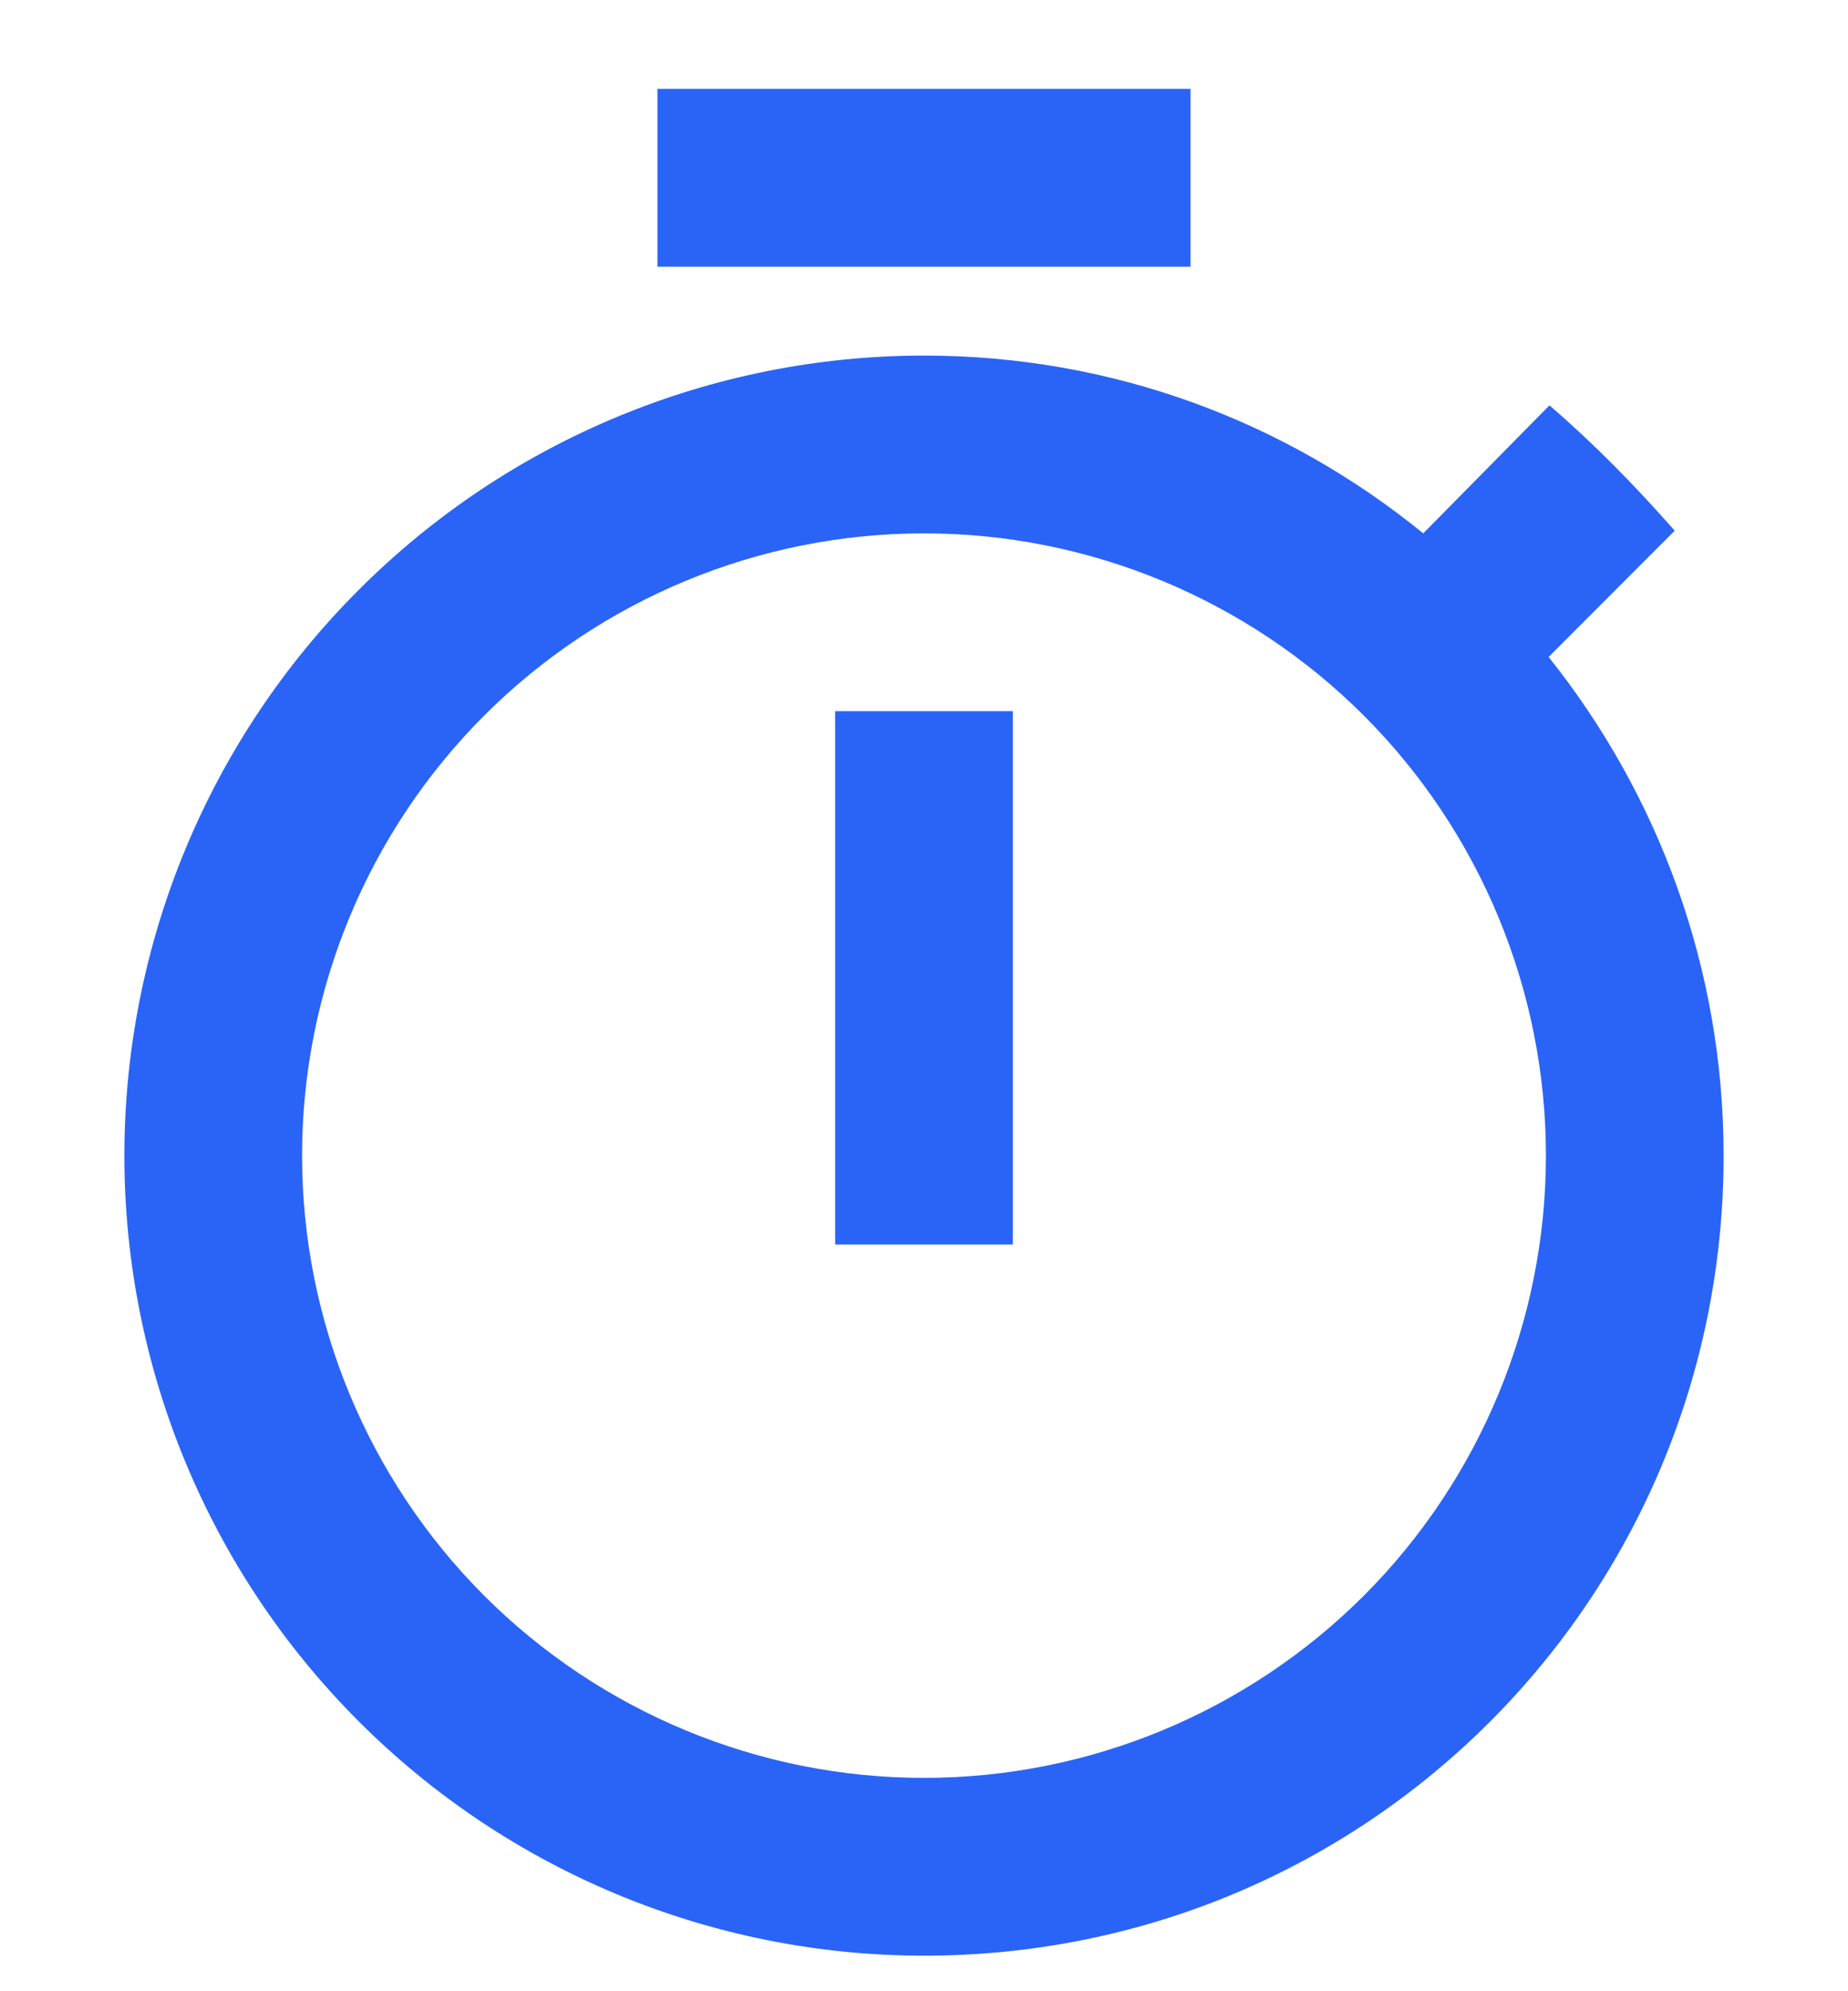 <svg width="13" height="14" viewBox="0 0 13 14" fill="none" xmlns="http://www.w3.org/2000/svg">
<path d="M6.5 12.5C5.34 12.5 4.227 12.039 3.406 11.219C2.586 10.398 2.125 9.285 2.125 8.125C2.125 6.965 2.586 5.852 3.406 5.031C4.227 4.211 5.34 3.75 6.5 3.75C7.66 3.75 8.773 4.211 9.594 5.031C10.414 5.852 10.875 6.965 10.875 8.125C10.875 9.285 10.414 10.398 9.594 11.219C8.773 12.039 7.66 12.5 6.5 12.5ZM10.894 4.619L11.781 3.731C11.5 3.413 11.219 3.125 10.9 2.85L10.012 3.75C9.044 2.962 7.825 2.5 6.5 2.5C5.008 2.5 3.577 3.093 2.523 4.148C1.468 5.202 0.875 6.633 0.875 8.125C0.875 9.617 1.468 11.048 2.523 12.102C3.577 13.157 5.008 13.75 6.5 13.75C9.625 13.75 12.125 11.231 12.125 8.125C12.125 6.8 11.662 5.581 10.894 4.619ZM5.875 8.75H7.125V5H5.875V8.75ZM8.375 0.625H4.625V1.875H8.375V0.625Z" fill="#2A64F6"/>
</svg>
